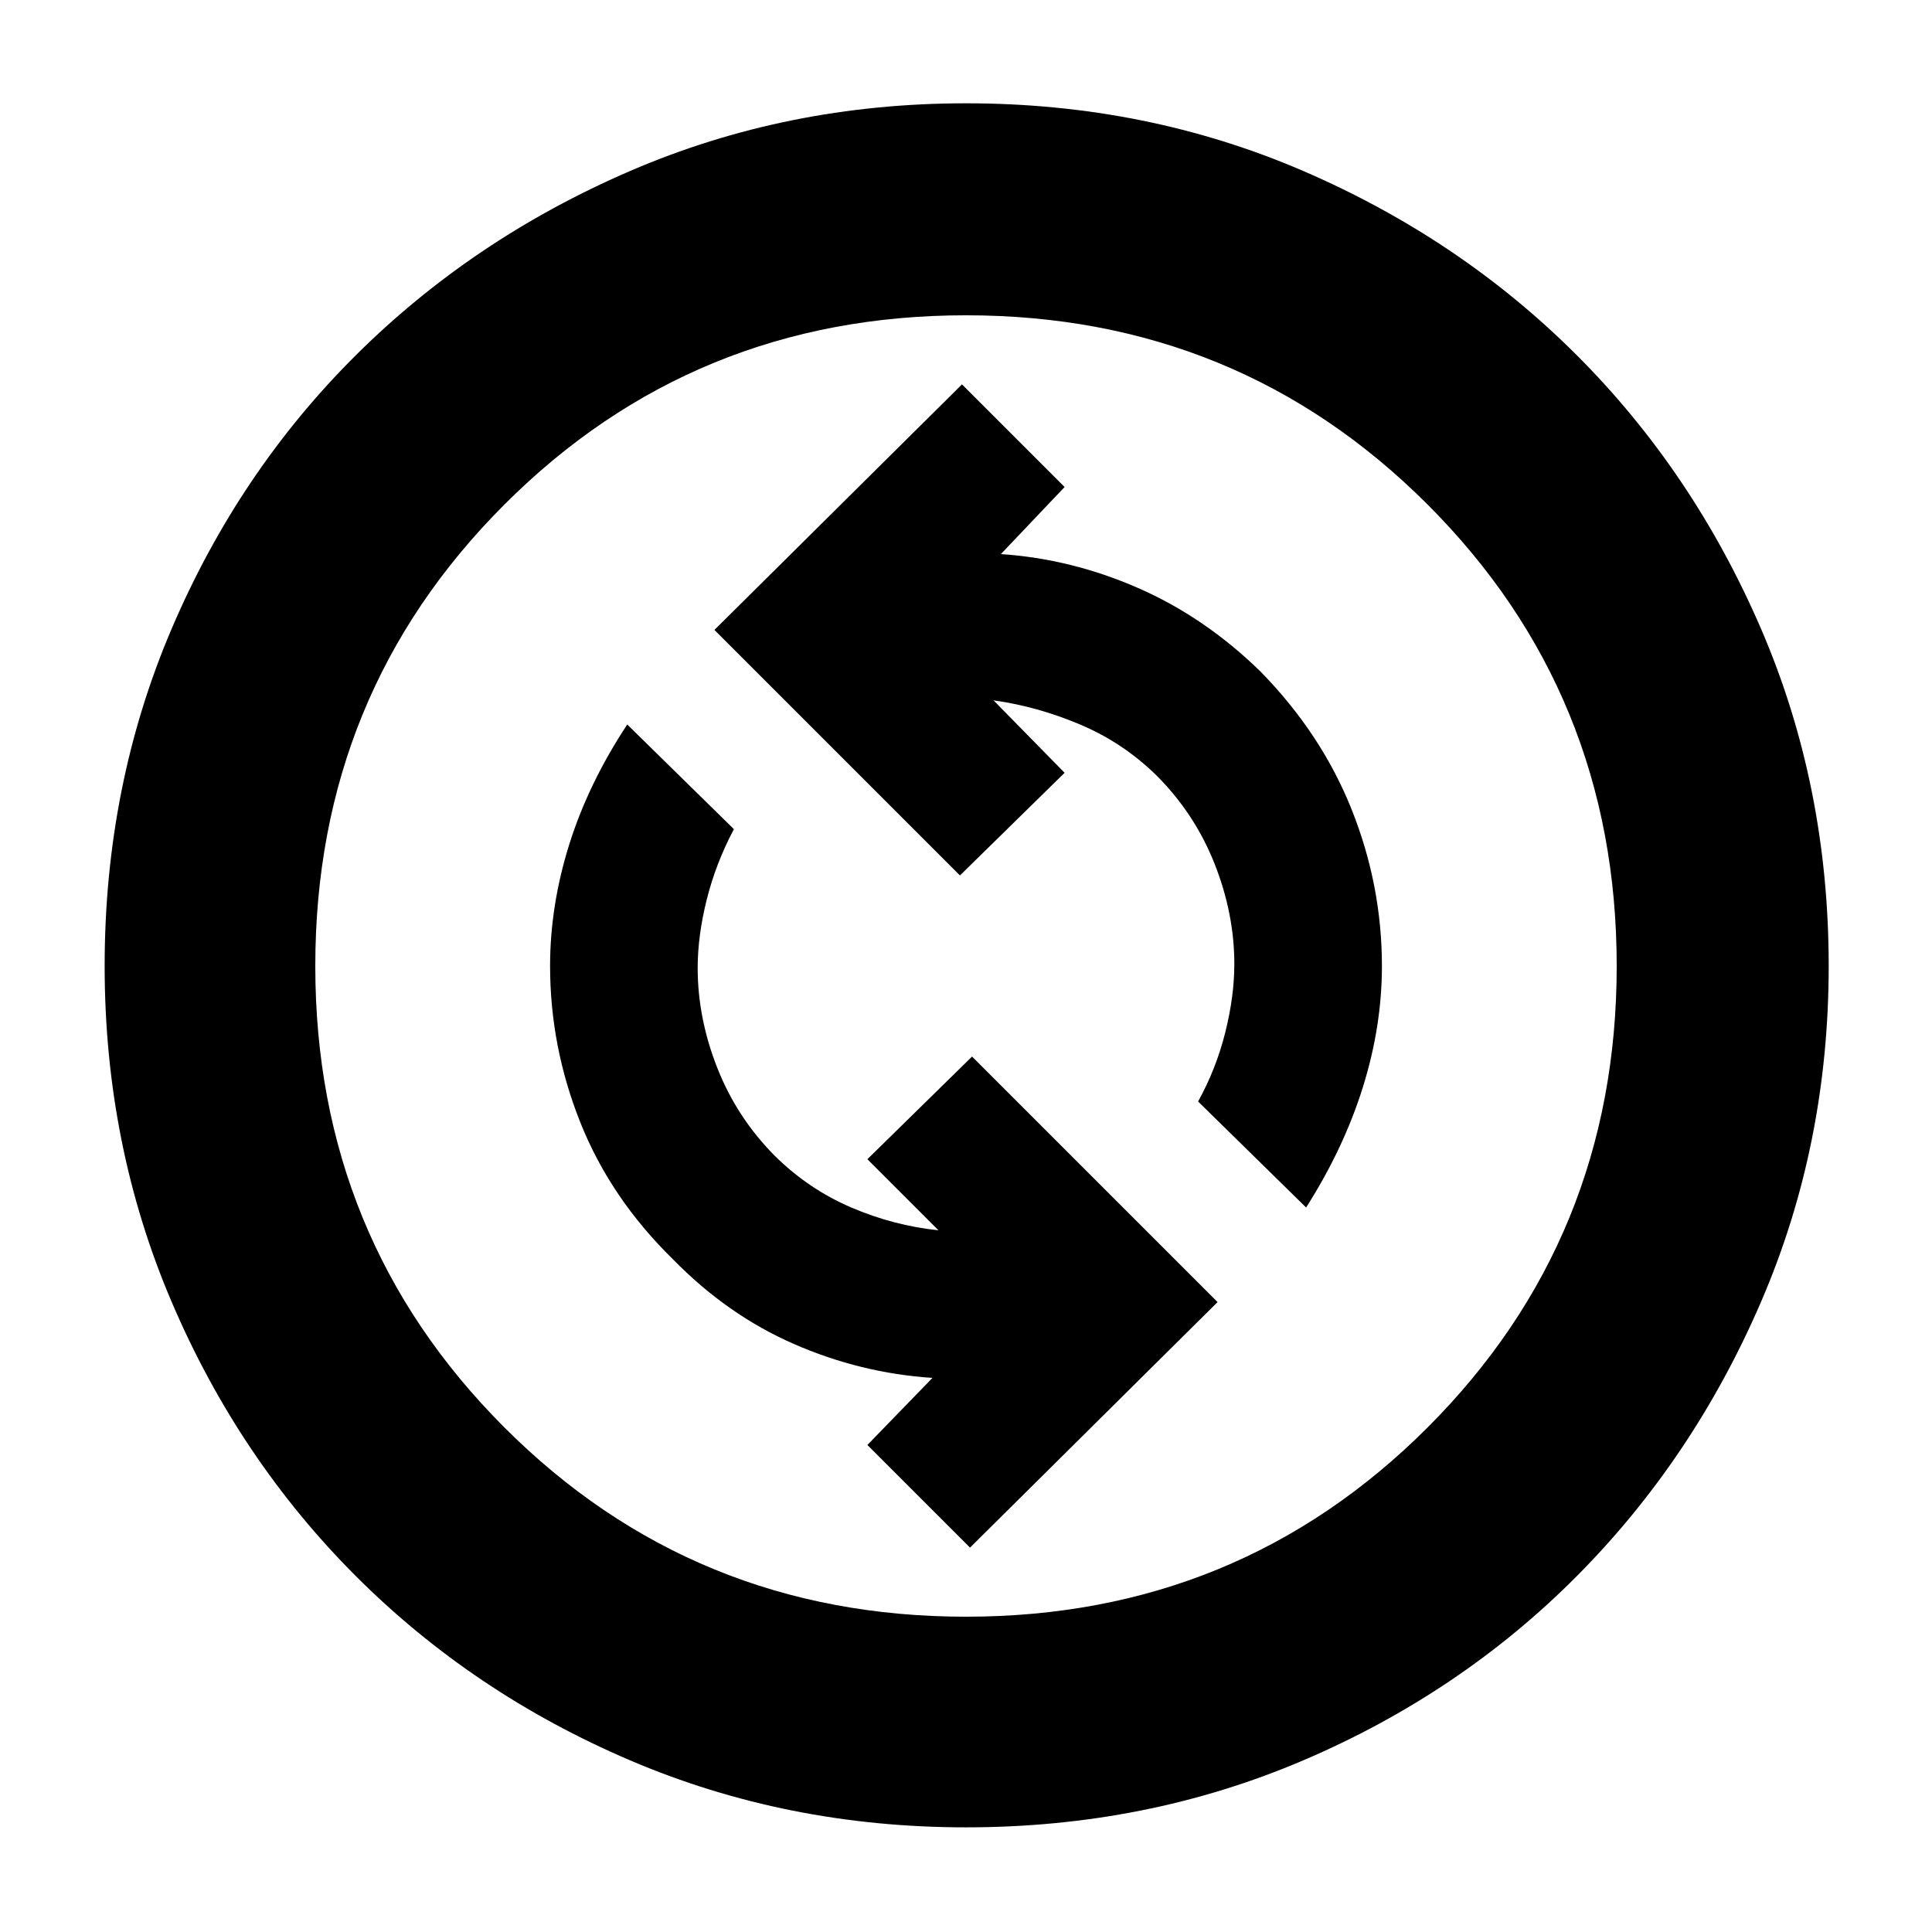 <svg xmlns="http://www.w3.org/2000/svg" height="40" viewBox="0 -960 960 960" width="40"><path d="m482-191 123-122-122-122-52 51 35.33 35.33Q444-351 423-360t-37.67-25.33q-19-19-28.83-43.84-9.83-24.83-9.83-49.83 0-16 4.5-34t13.5-35l-53-52q-19.34 29.33-28.84 59.67-9.5 30.33-9.5 60.33 0 40 15 77.67 15 37.66 46 68 27 27.66 60.17 42.16 33.17 14.5 68.83 16.84L431-242l51 51Zm167-169q18.67-29.33 28.17-59.67 9.5-30.33 9.5-60.33 0-40-15-77.67-15-37.66-45.34-68.66-27.66-27-60.83-41.5t-68.17-16.84L529-718l-51-51-123 122 122 122 52-51-35.33-36q21.66 3 43 12 21.33 9 38 25.33 19 19 28.83 43.84 9.83 24.83 9.83 49.83 0 16-4.5 34t-13.5 34.33L649-360ZM480-52q-89 0-167-33.33-78-33.34-136.17-91.5Q118.67-235 85.33-313 52-391 52-480q0-89.67 33.33-167.67 33.34-78 91.5-135.83Q235-841.33 313-875q78-33.67 167-33.67 89.67 0 167.67 33.67 78 33.67 135.83 91.5 57.83 57.83 91.5 135.83 33.67 78 33.67 167.67 0 89-33.67 167t-91.5 136.17q-57.83 58.16-135.83 91.5Q569.67-52 480-52Zm0-104.67q135.33 0 229.33-94t94-229.33q0-135.33-94-229.33t-229.33-94q-135.33 0-229.33 94t-94 229.33q0 135.33 94 229.33t229.33 94ZM480-480Z"/></svg>